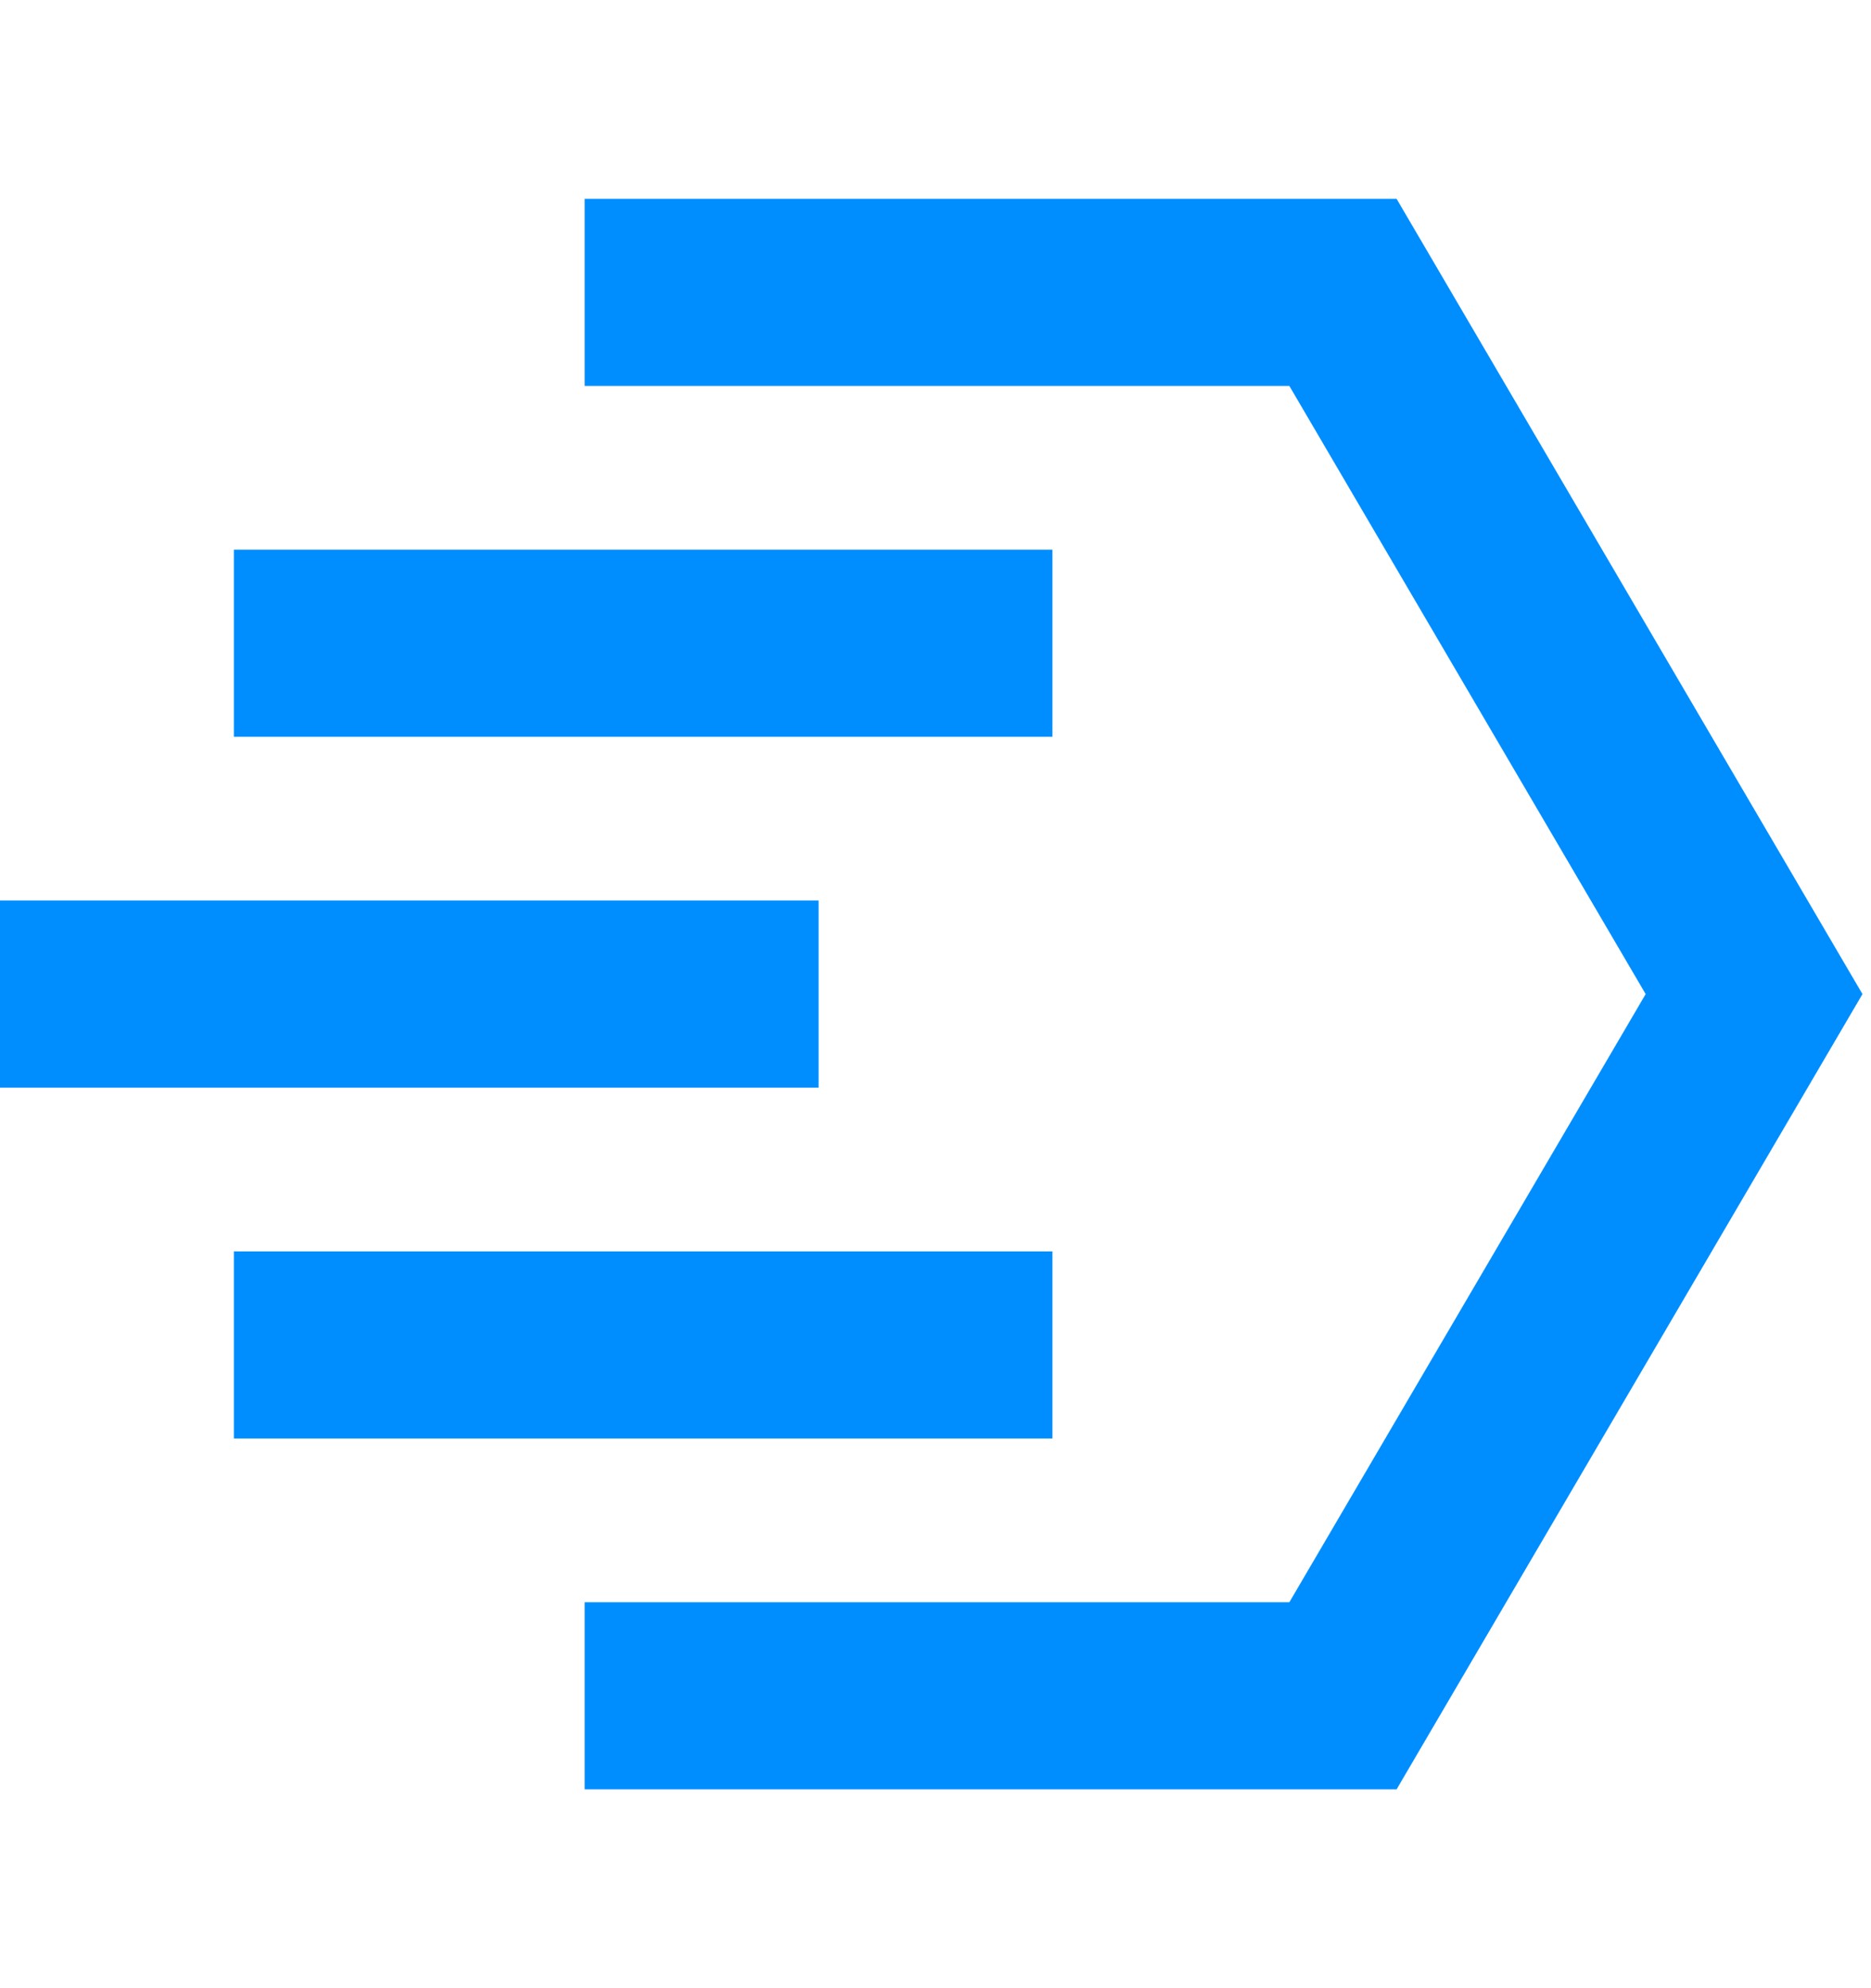 <svg width="16" height="17" viewBox="0 0 16 17" fill="none" xmlns="http://www.w3.org/2000/svg">
    <path d="M11.943 15.3L15.927 8.5L11.943 1.7L5 1.7V3.3L11.026 3.3L14.073 8.5L11.026 13.7L5 13.7L5 15.3H11.943Z" fill="#008EFF"/>
    <path d="M7 7.7L0 7.7L4.4964e-06 9.3L7 9.3L7 7.7Z" fill="#008EFF"/>
    <path d="M2 4.7H9V6.3H2V4.7Z" fill="#008EFF"/>
    <path d="M9 10.7H2V12.3H9V10.7Z" fill="#008EFF"/>
</svg>
